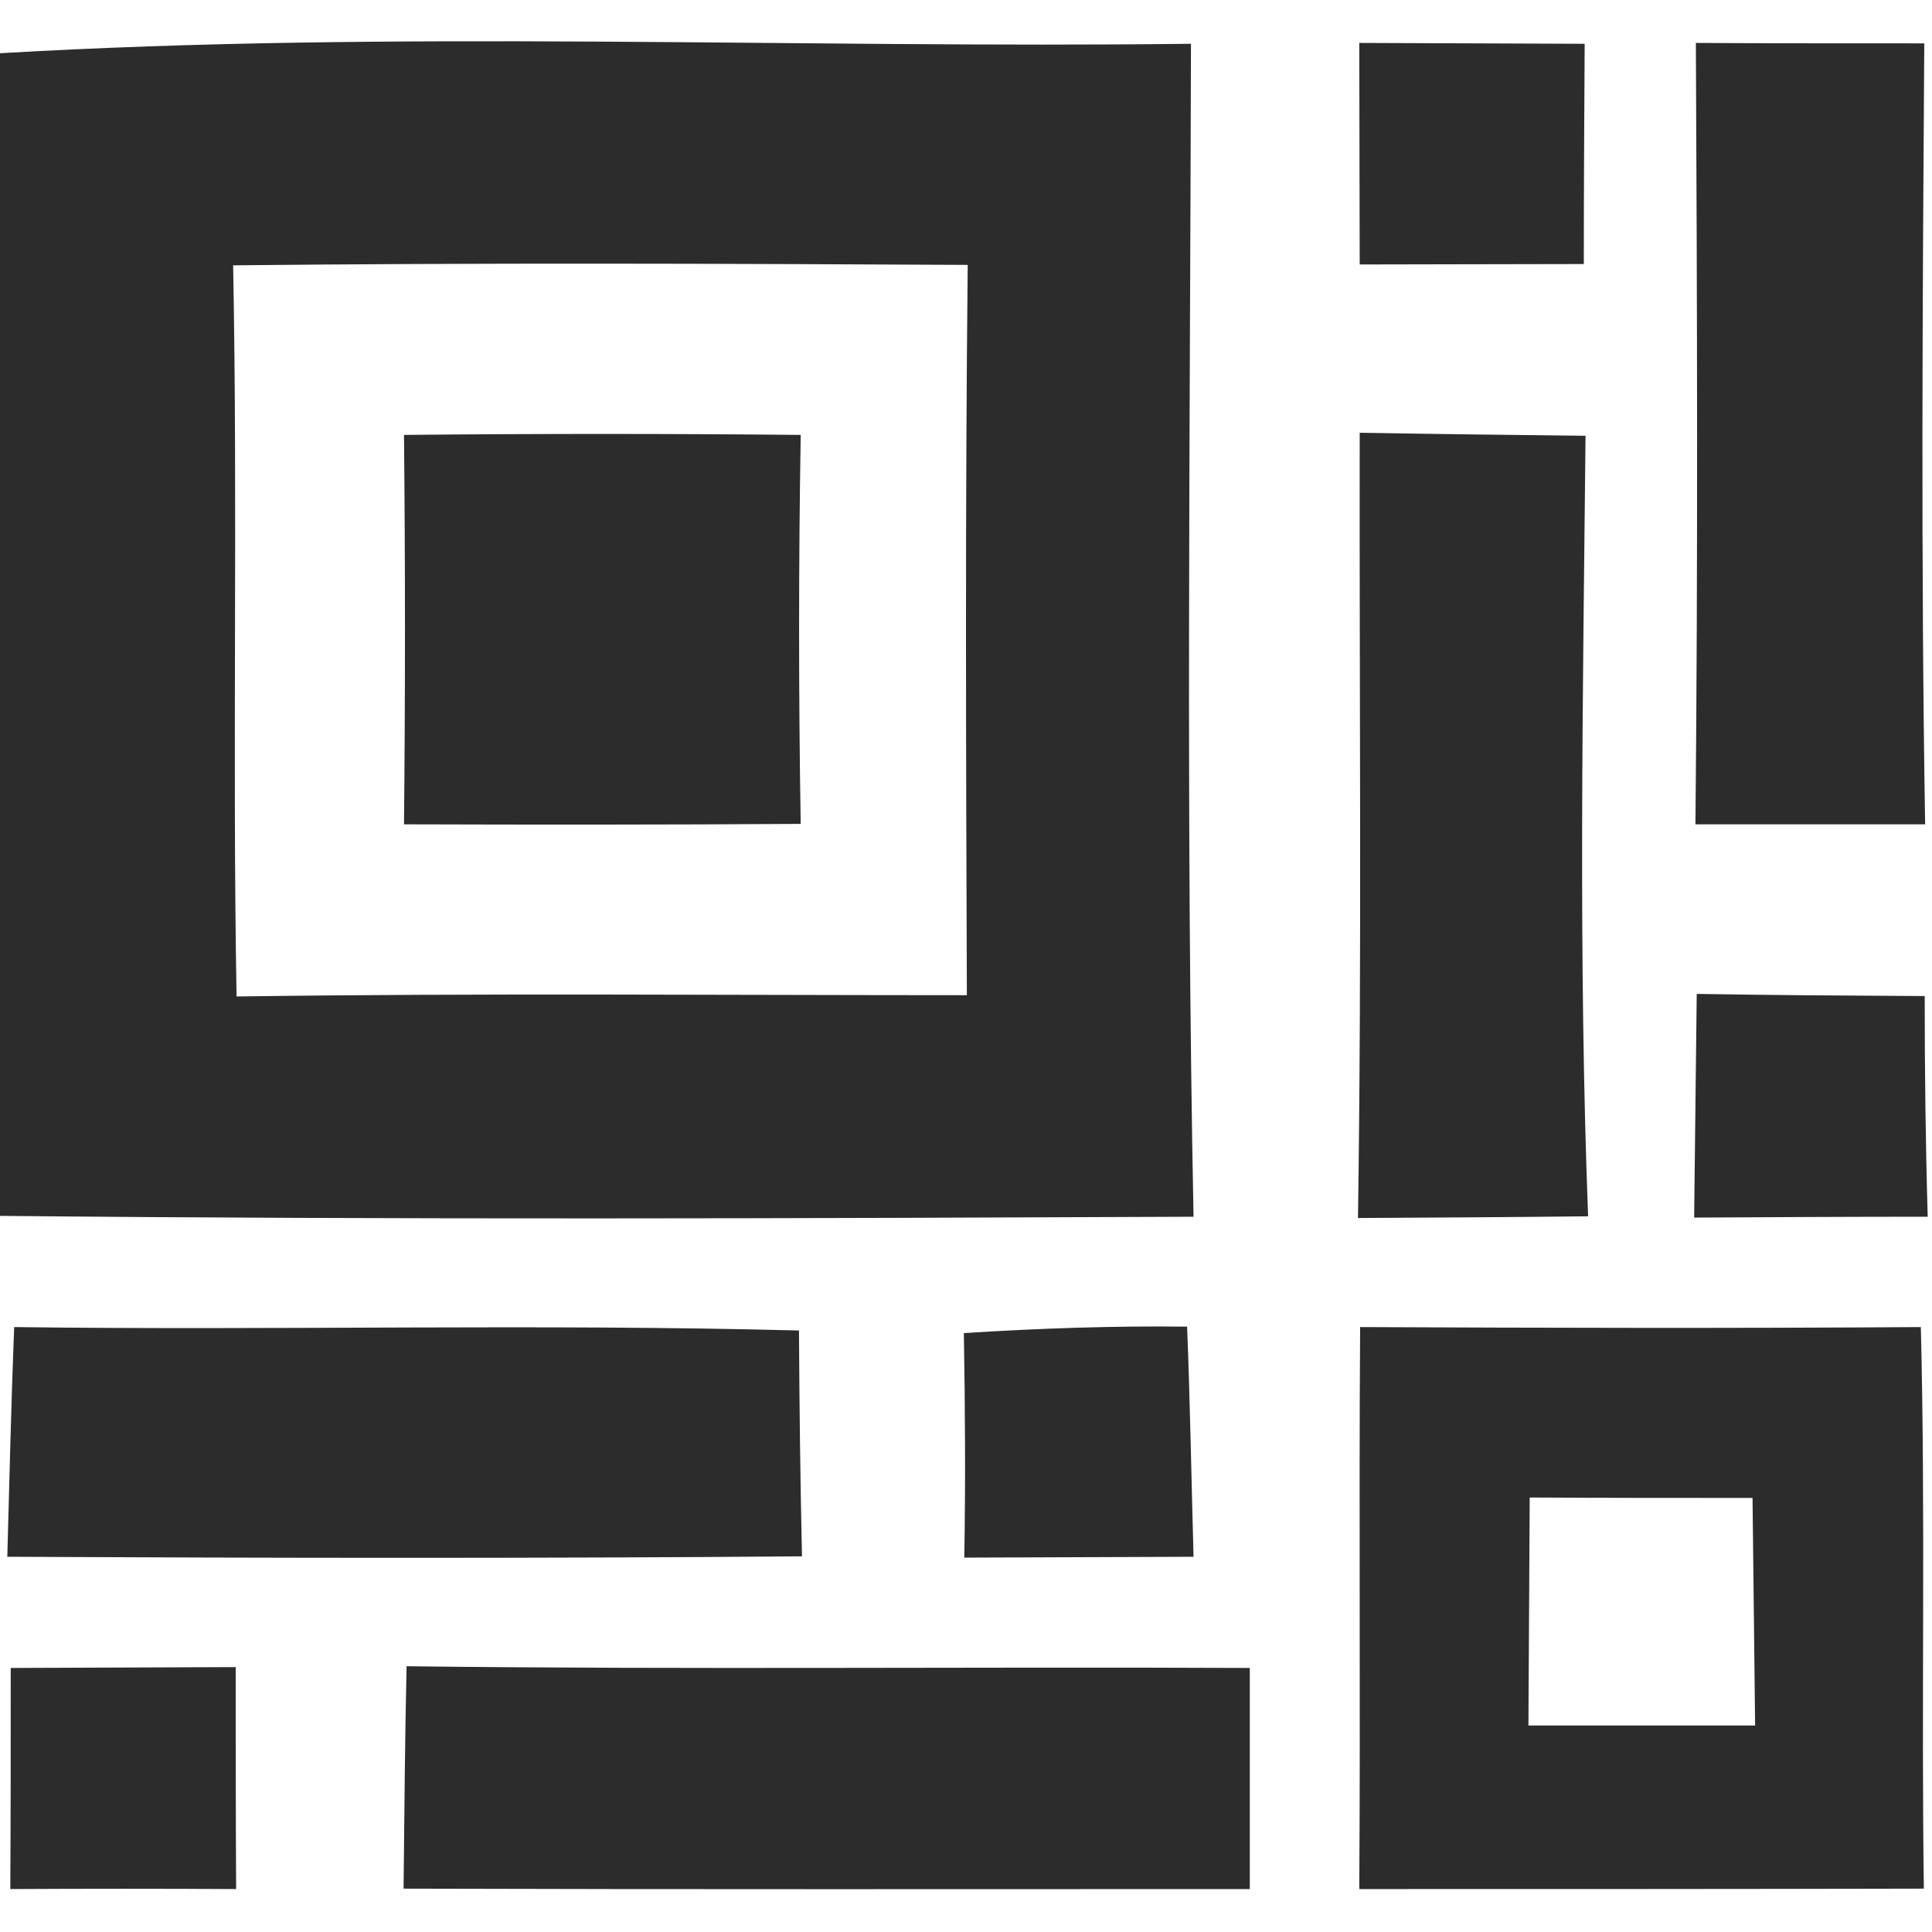 <?xml version="1.0" standalone="no"?><!DOCTYPE svg PUBLIC "-//W3C//DTD SVG 1.1//EN" "http://www.w3.org/Graphics/SVG/1.1/DTD/svg11.dtd"><svg t="1541511893857" class="icon" style="" viewBox="0 0 1024 1024" version="1.1" xmlns="http://www.w3.org/2000/svg" p-id="2178" xmlns:xlink="http://www.w3.org/1999/xlink" width="128" height="128"><defs><style type="text/css"></style></defs><path d="M0 28.217c210.034-12.288 420.978-2.503 631.239-5.006-0.455 207.076-2.731 414.379 1.365 621.682-210.944 0.91-421.66 1.593-632.604-0.455V28.217m123.563 112.412c2.503 129.252-0.455 258.503 1.82 387.527 129.024-1.82 258.048-0.683 387.072-0.683-0.455-129.024-0.91-258.048 0.455-387.072-129.707-0.683-259.413-1.138-389.348 0.228zM720.441 22.756c39.822 0.228 79.644 0.228 119.467 0.455-0.228 38.912-0.455 77.824-0.455 116.736-39.595 0-79.189 0.228-118.784 0.228 0-39.14-0.228-78.279-0.228-117.419zM898.844 22.756c40.277 0.228 80.555 0.228 121.06 0.228-0.91 137.899-1.82 276.025 0.455 413.924h-121.742c1.365-137.899 0.91-276.025 0.228-414.151z" fill="#2c2c2c" p-id="2179"></path><path d="M214.13 230.514c70.087-0.683 140.174-0.683 210.261 0-1.138 68.722-1.138 137.444 0 206.165-70.087 0.455-140.174 0.455-210.261 0.228 0.683-68.722 0.683-137.671 0-206.393zM720.668 229.376c39.822 0.683 79.872 1.138 119.694 1.593-1.365 137.899-3.868 276.025 1.365 413.696-40.505 0.455-81.237 0.683-121.97 0.91 2.048-138.581 0.683-277.39 0.91-416.199zM899.3 526.791c40.277 0.683 80.555 0.91 120.832 1.138 0 38.912 0.455 78.052 1.593 116.964-41.188 0-82.603 0.228-123.79 0.455l1.365-118.556zM7.509 703.374c138.581 1.82 277.39-1.82 415.972 1.82 0.228 40.05 0.683 79.872 1.593 119.694-140.402 1.138-280.804 0.91-421.205 0.228 1.138-40.732 2.048-81.237 3.641-121.742zM510.862 706.56c39.367-2.503 78.962-3.868 118.329-3.413 1.593 40.505 2.276 81.237 3.413 121.97-40.505 0.228-81.01 0.228-121.515 0.455 0.683-39.595 0.455-79.417-0.228-119.012zM720.896 703.374c99.214 0.455 198.201 0.683 297.188 0 2.503 99.214 0.228 198.428 1.593 297.643-99.669 0.228-199.566 0.228-299.236 0.228 0.683-99.442-0.228-198.656 0.455-297.87m89.884 90.34l-0.683 120.832h120.149l-1.365-120.604c-39.367 0-78.734 0-118.101-0.228zM5.689 884.053c39.822-0.228 79.417-0.228 119.239-0.455 0 39.14 0 78.507 0.228 117.646-40.05-0.228-79.872-0.228-119.694 0 0.228-39.14 0.228-78.279 0.228-117.191zM213.902 1001.017c0.455-39.367 0.683-78.507 1.593-117.874 149.049 1.82 297.87 0.228 446.919 0.91V1001.244c-149.504 0-299.008 0.228-448.512-0.228z" fill="#2c2c2c" p-id="2180"></path></svg>